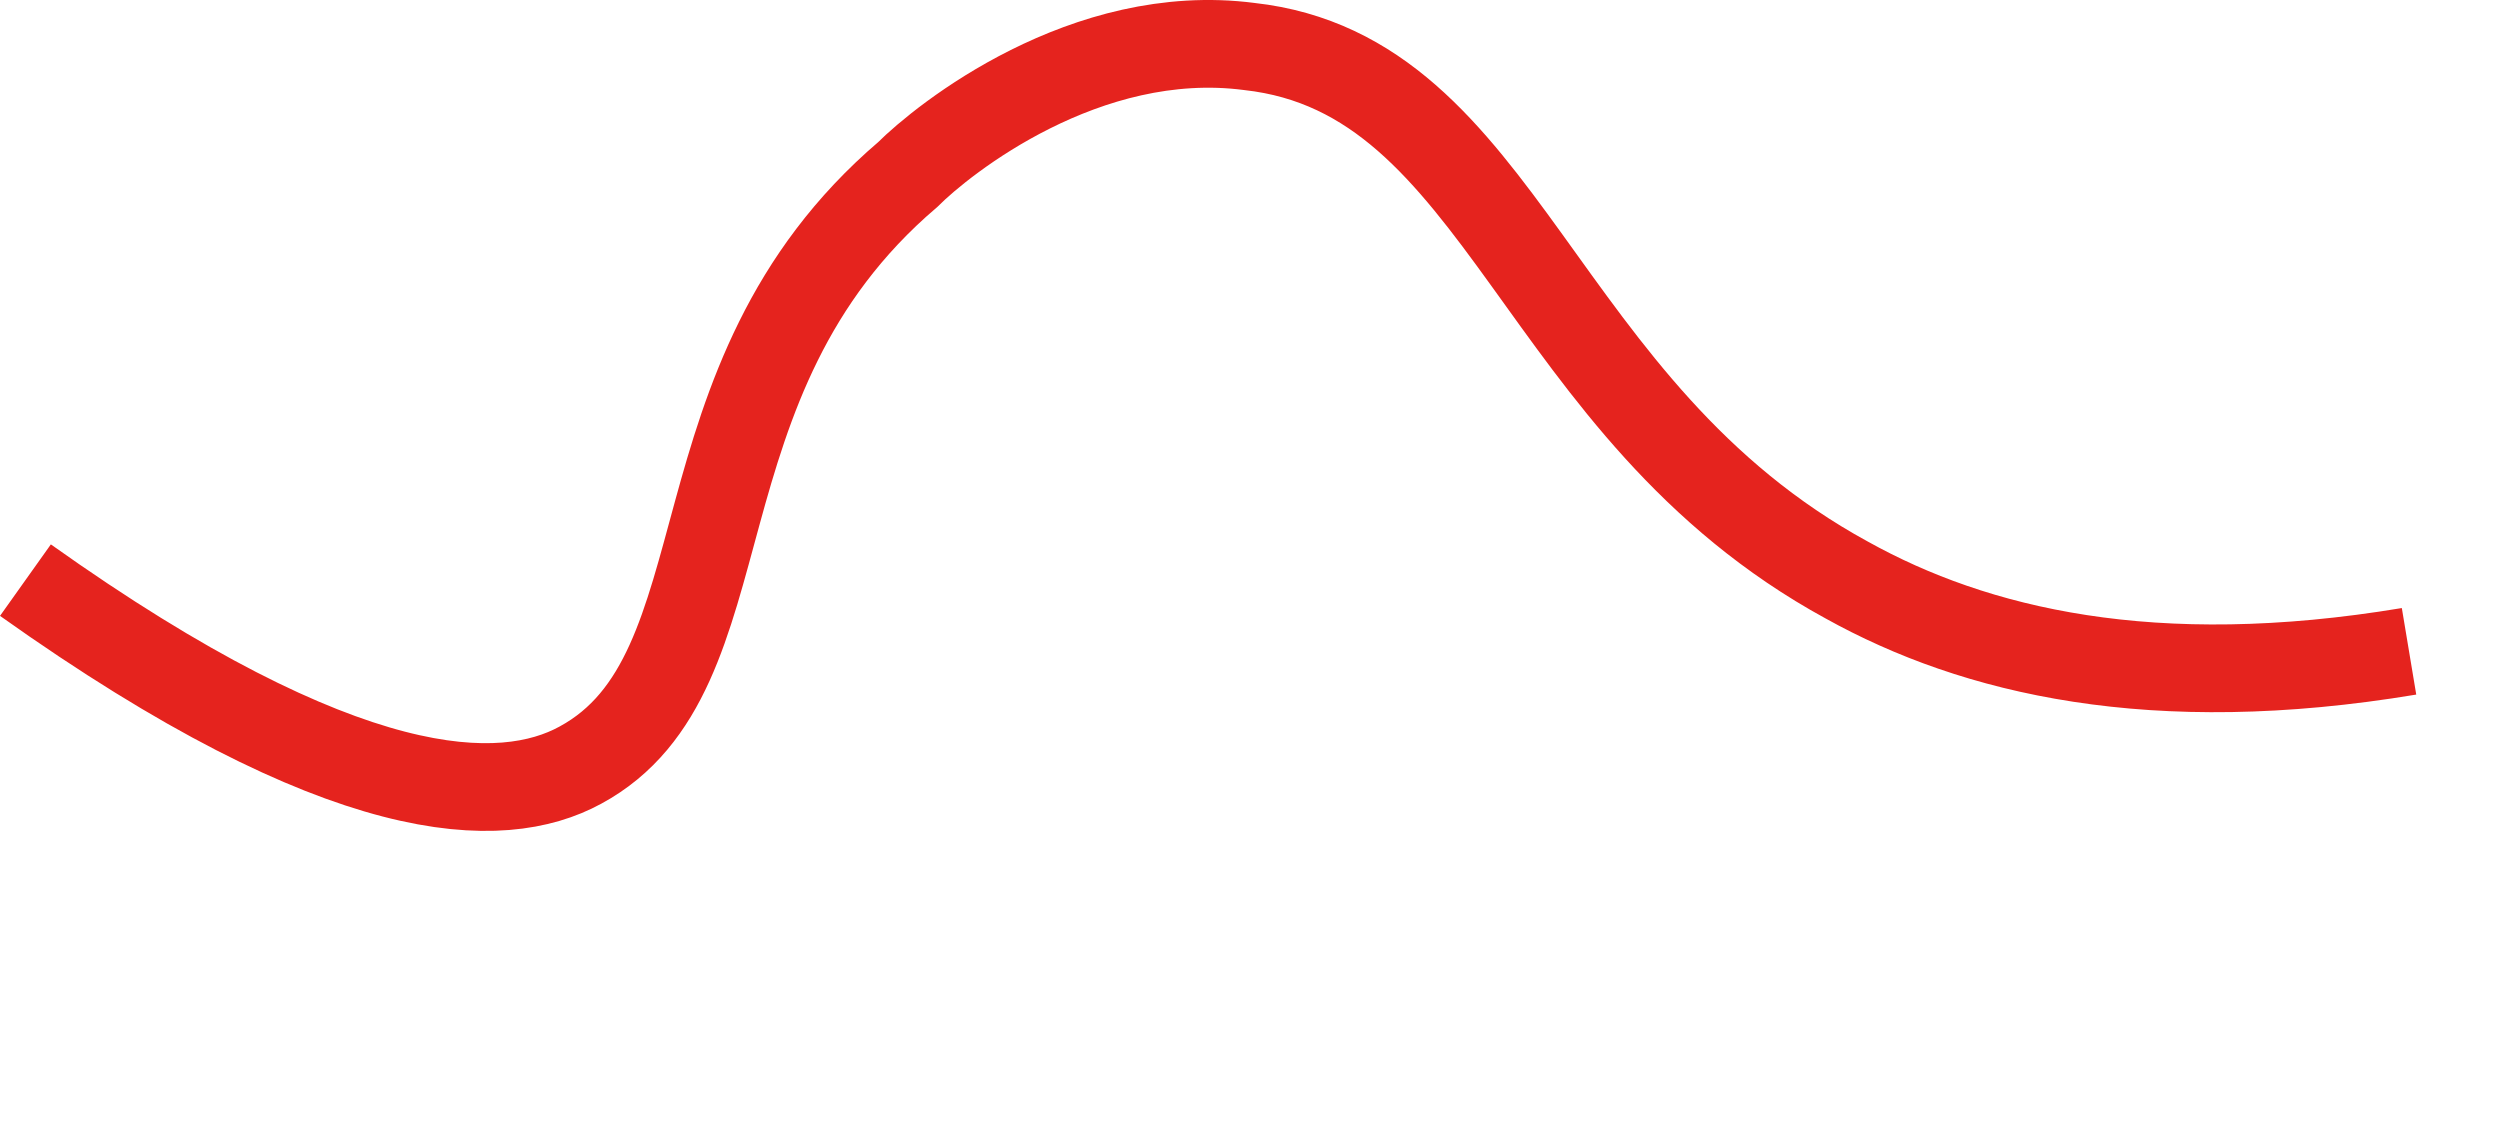 <svg width="57" height="26" viewBox="0 0 57 26" fill="none" xmlns="http://www.w3.org/2000/svg">
<path d="M0.58 13.227C7.88 18.419 11.449 18.419 13.233 17.445C17.127 15.336 15.18 8.685 20.696 3.98C21.507 3.169 24.751 0.574 28.483 1.06C34.323 1.709 34.972 9.334 42.11 13.227C45.03 14.85 49.086 15.823 54.926 14.85" stroke="#E5231E" stroke-width="2" stroke-miterlimit="10"/>
</svg>
